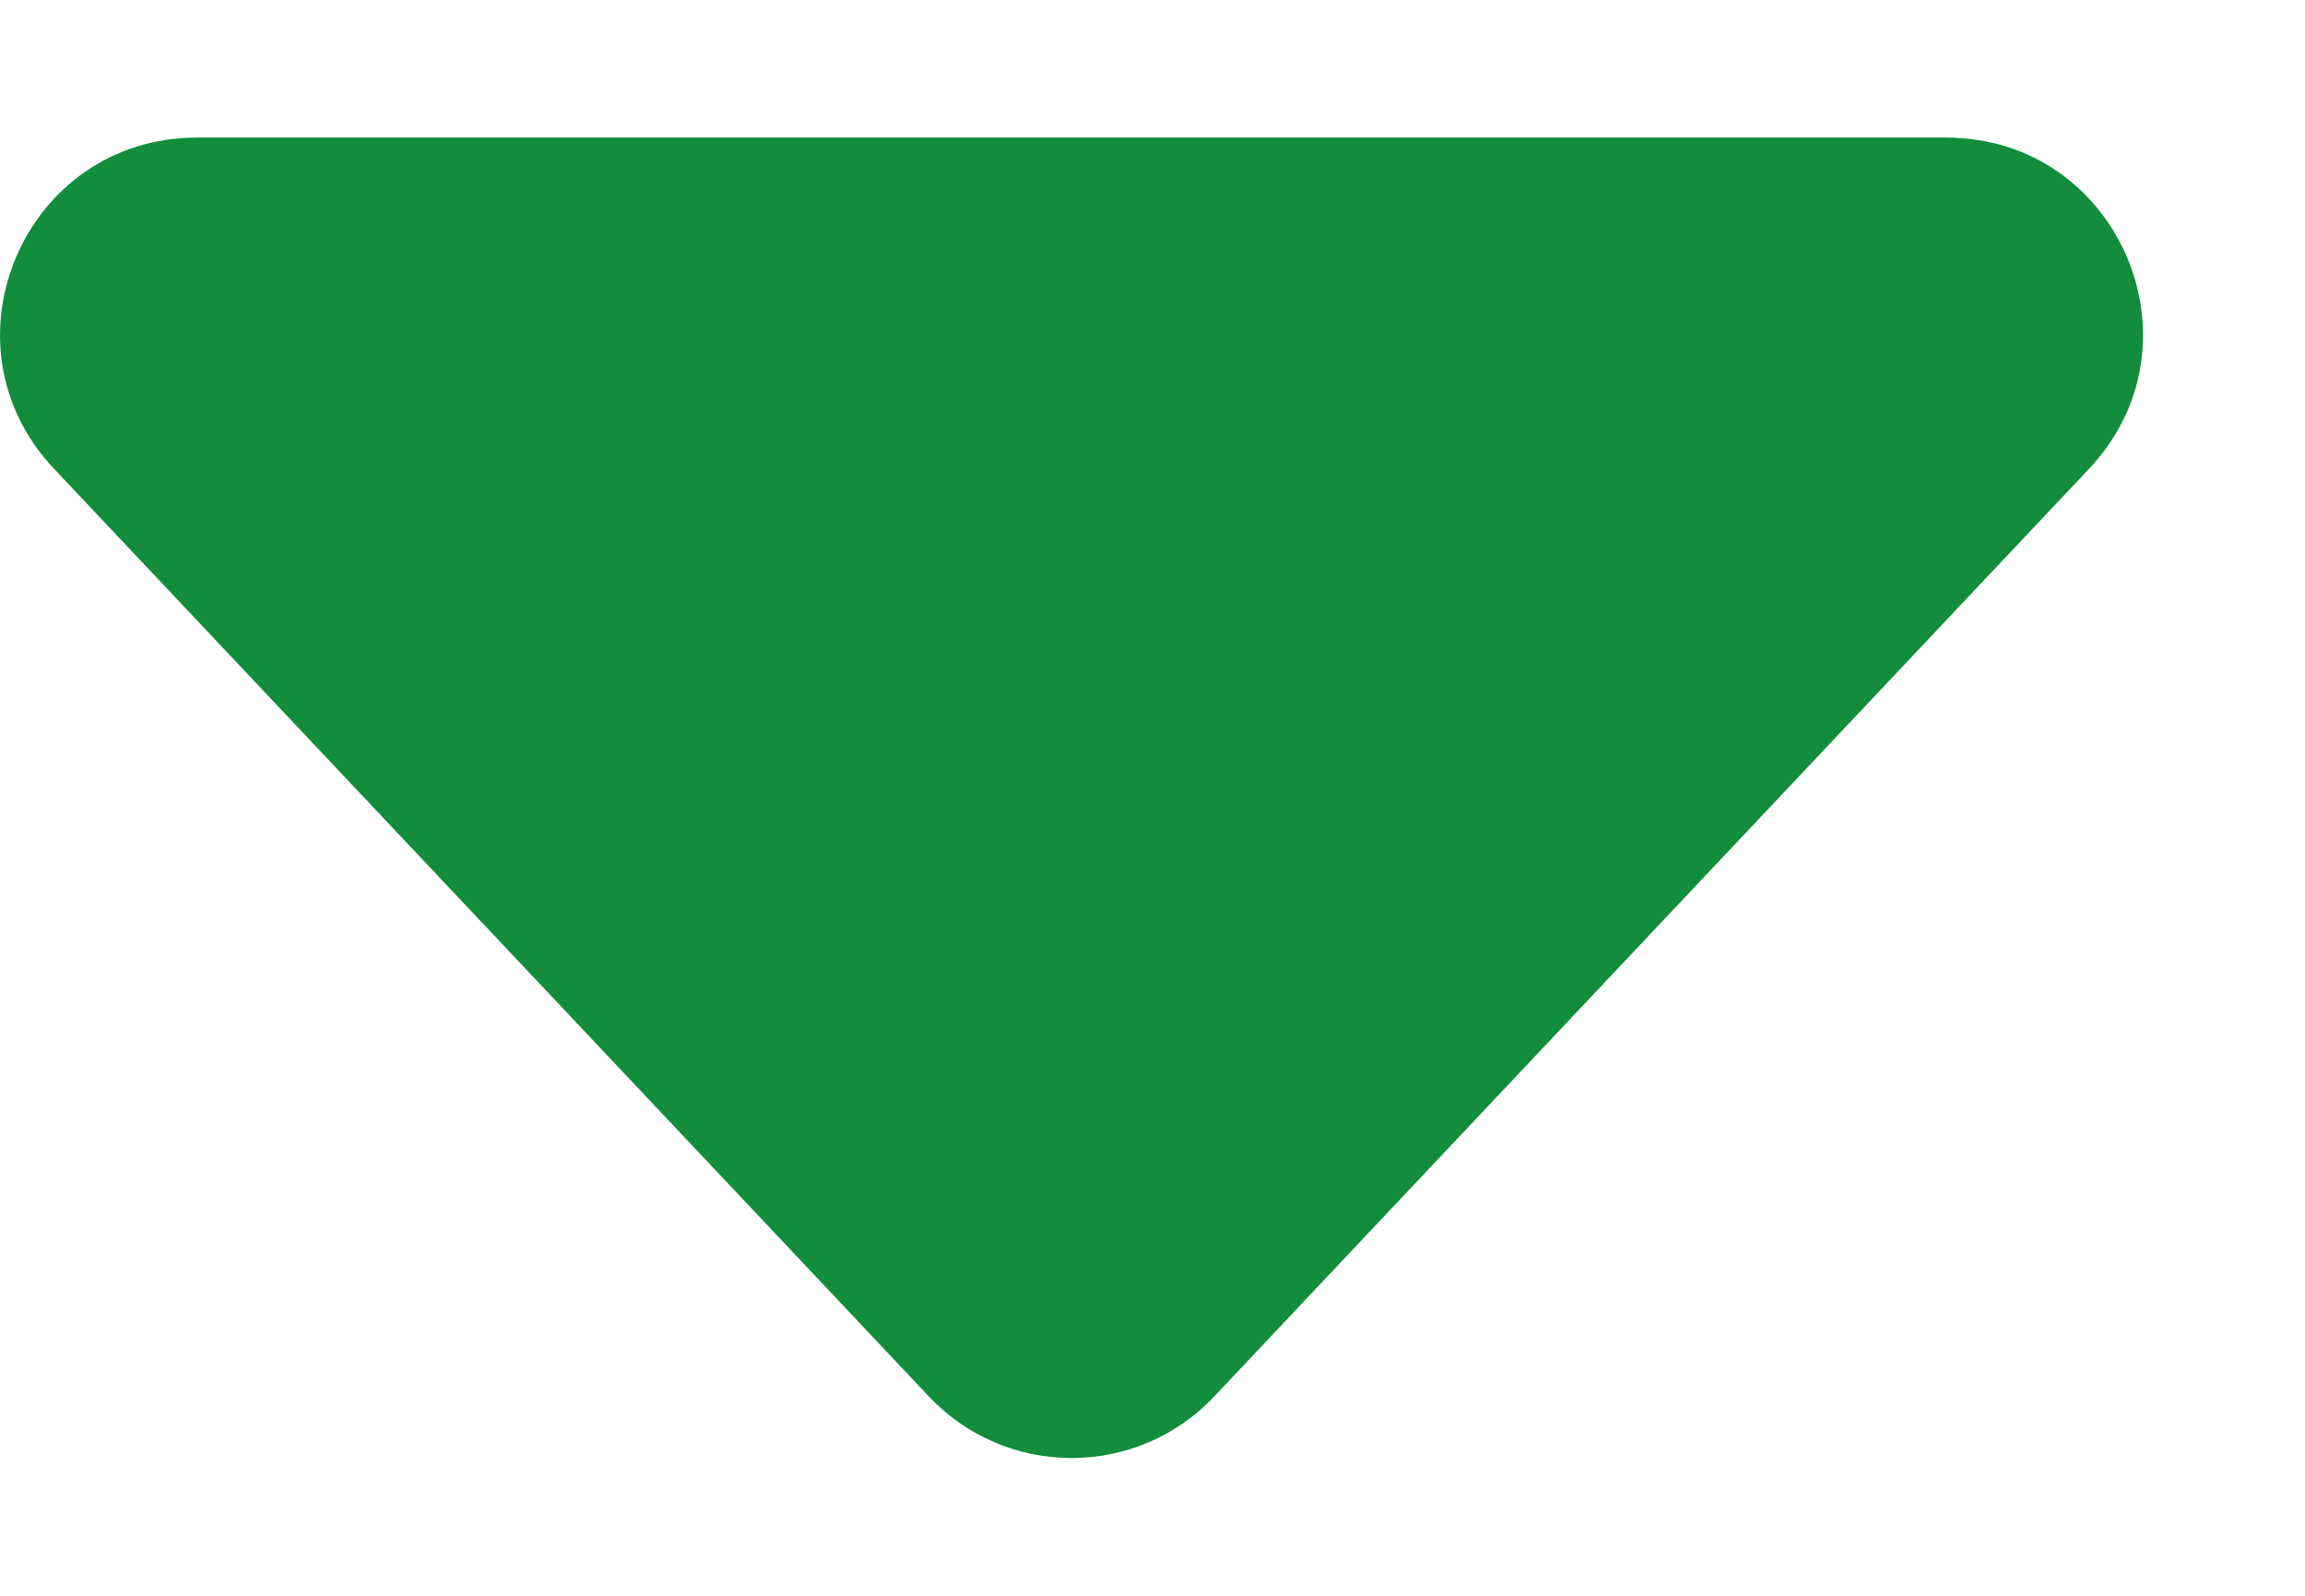 <svg width="13" height="9" viewBox="0 0 13 9" fill="none" xmlns="http://www.w3.org/2000/svg">
<path d="M0.304 2.643C-0.362 1.937 0.139 0.776 1.11 0.776H10.977C11.948 0.776 12.449 1.937 11.782 2.644L6.849 7.875C6.412 8.339 5.675 8.339 5.238 7.875L0.304 2.643Z" fill="#118D3B"/>
</svg>
